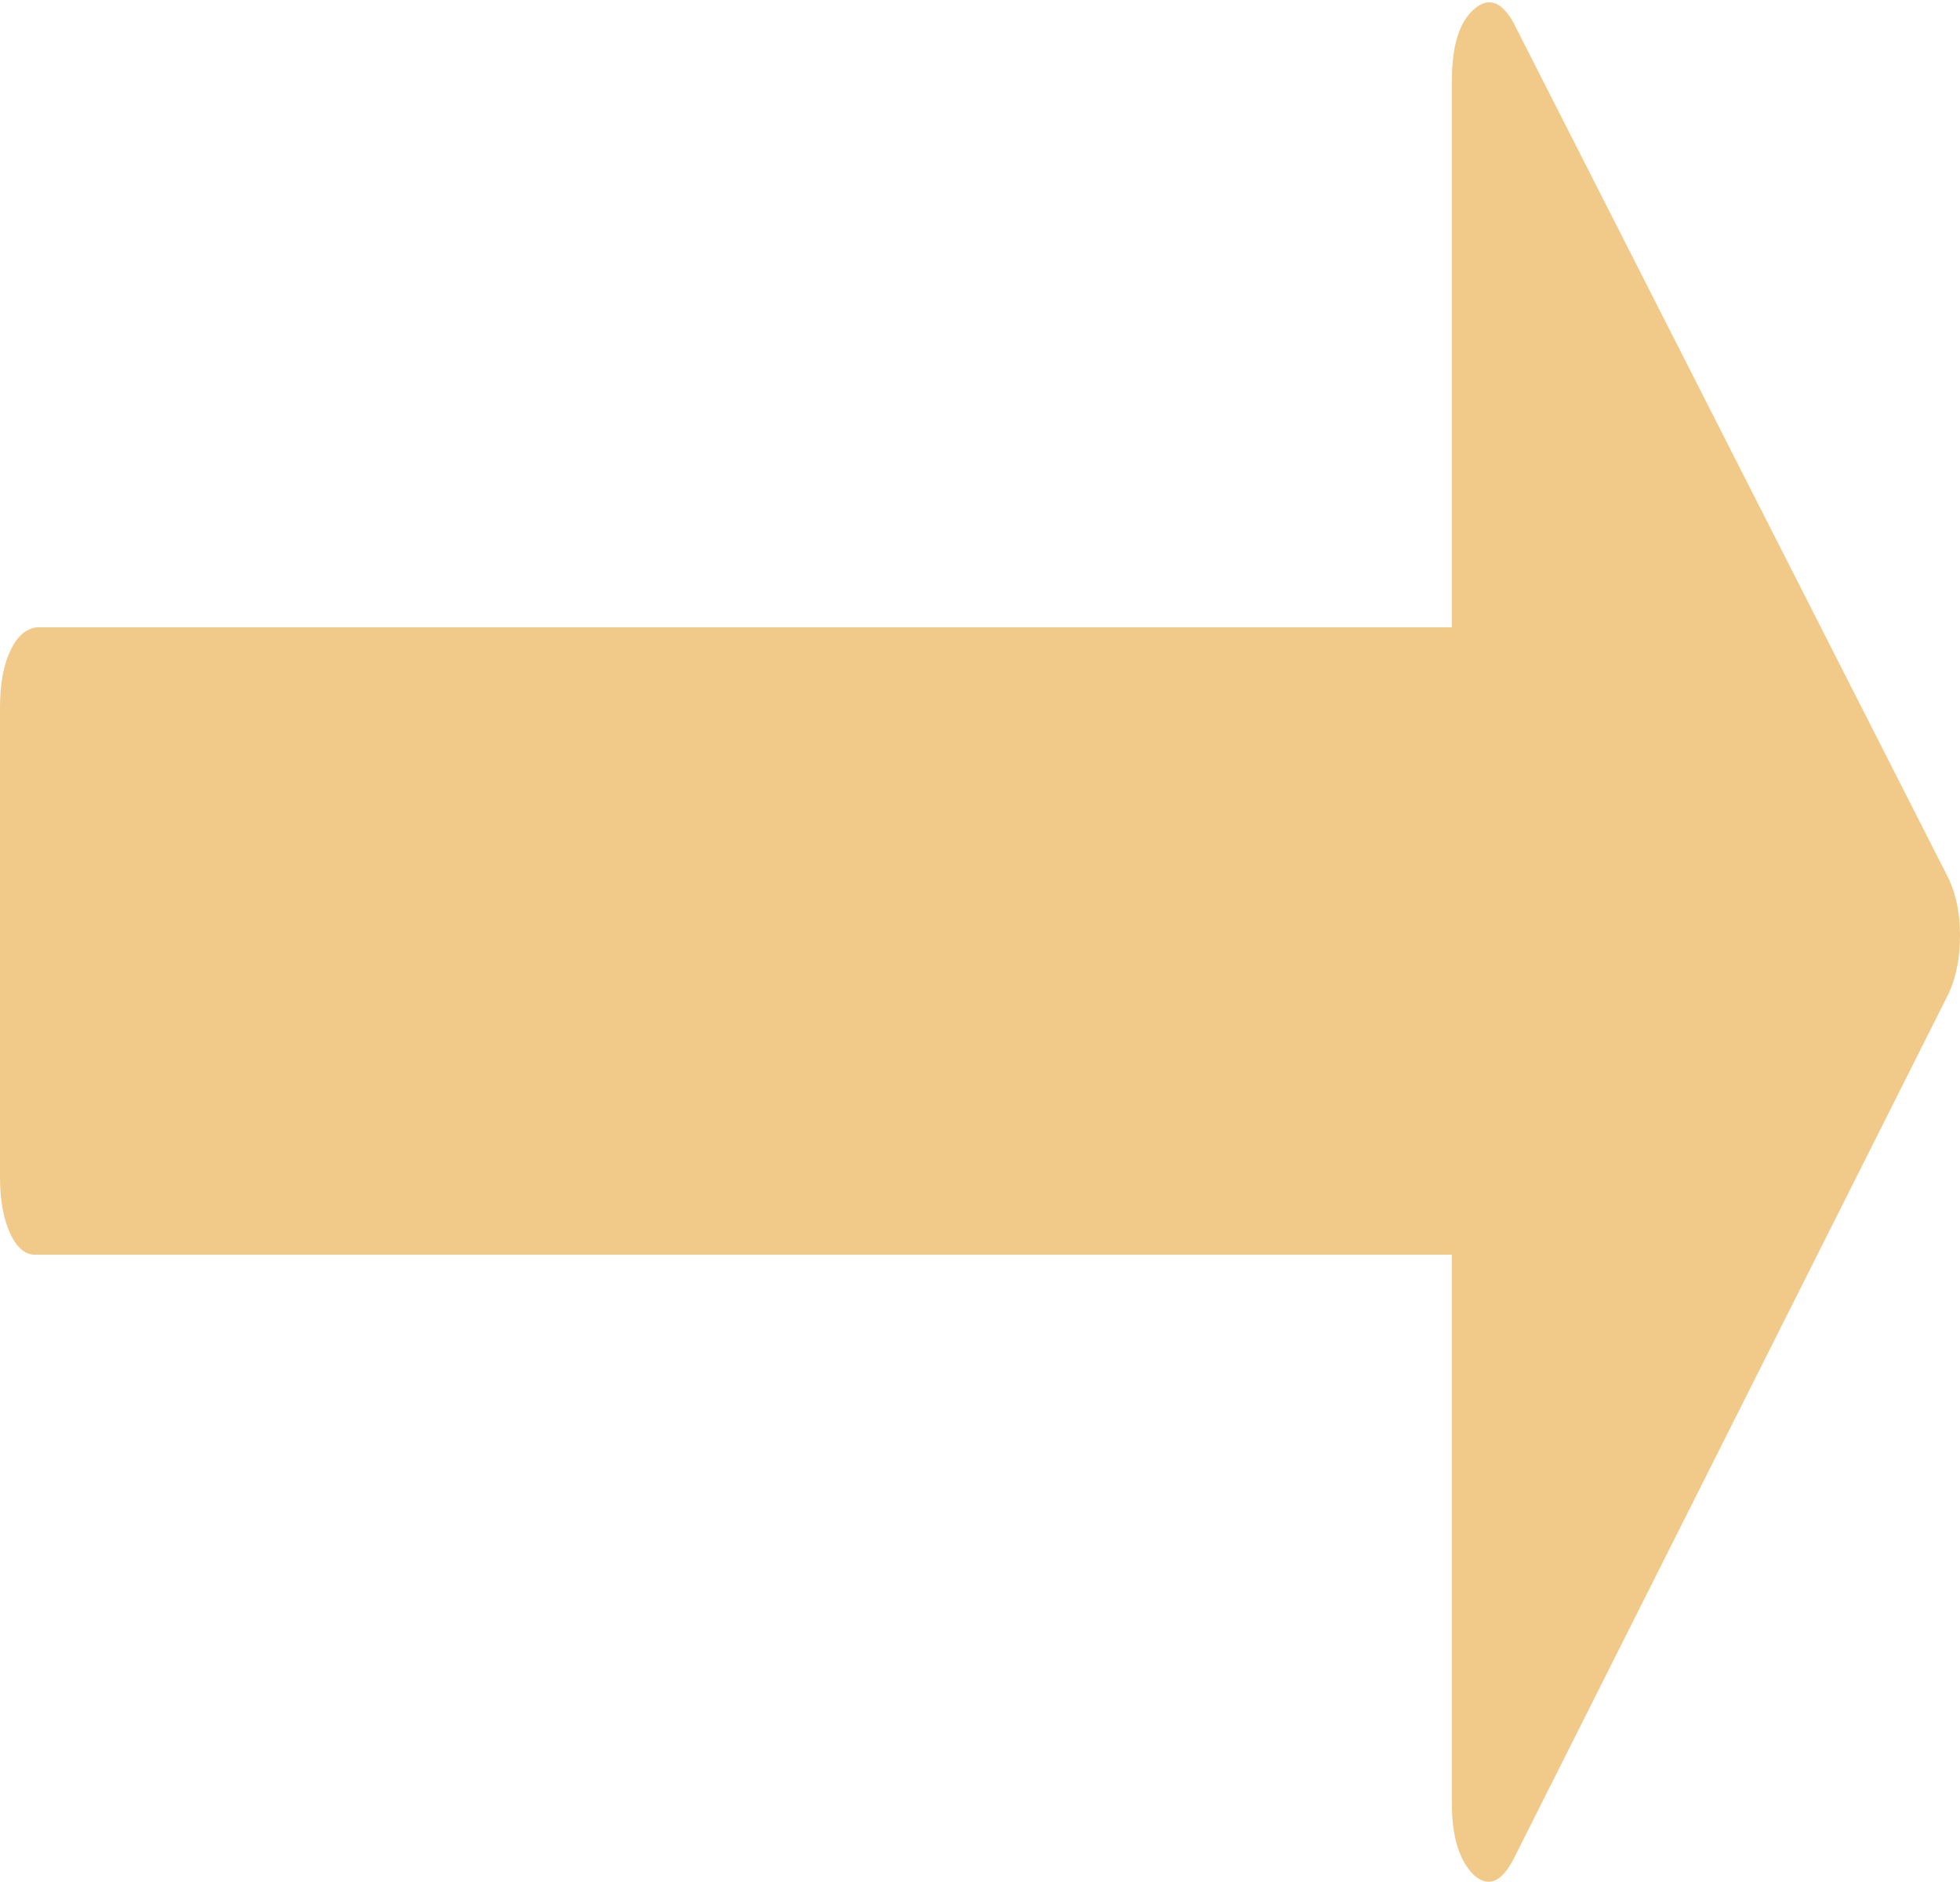 ﻿<?xml version="1.0" encoding="utf-8"?>
<svg version="1.1" xmlns:xlink="http://www.w3.org/1999/xlink" width="25px" height="24px" xmlns="http://www.w3.org/2000/svg">
  <g transform="matrix(1 0 0 1 -2001 -4526 )">
    <path d="M 24.855 11.204  C 24.952 11.412  25 11.651  25 11.922  C 25 12.213  24.952 12.463  24.855 12.671  L 19.3 23.719  C 19.145 24.01  18.977 24.073  18.793 23.906  C 18.61 23.719  18.519 23.417  18.519 23.001  L 18.519 16  L 0.463 16  C 0.328 16.01  0.217 15.917  0.13 15.73  C 0.043 15.542  0 15.303  0 15.012  L 0 9.02  C 0 8.728  0.043 8.489  0.13 8.302  C 0.217 8.114  0.328 8.021  0.463 8  L 18.519 8  L 18.519 1.03  C 18.519 0.593  18.61 0.291  18.793 0.125  C 18.977 -0.042  19.145 0.01  19.3 0.281  L 24.855 11.204  Z " fill-rule="nonzero" fill="#f1ca89" stroke="none" transform="matrix(1 0 0 1 2001 4526 )" />
  </g>
</svg>